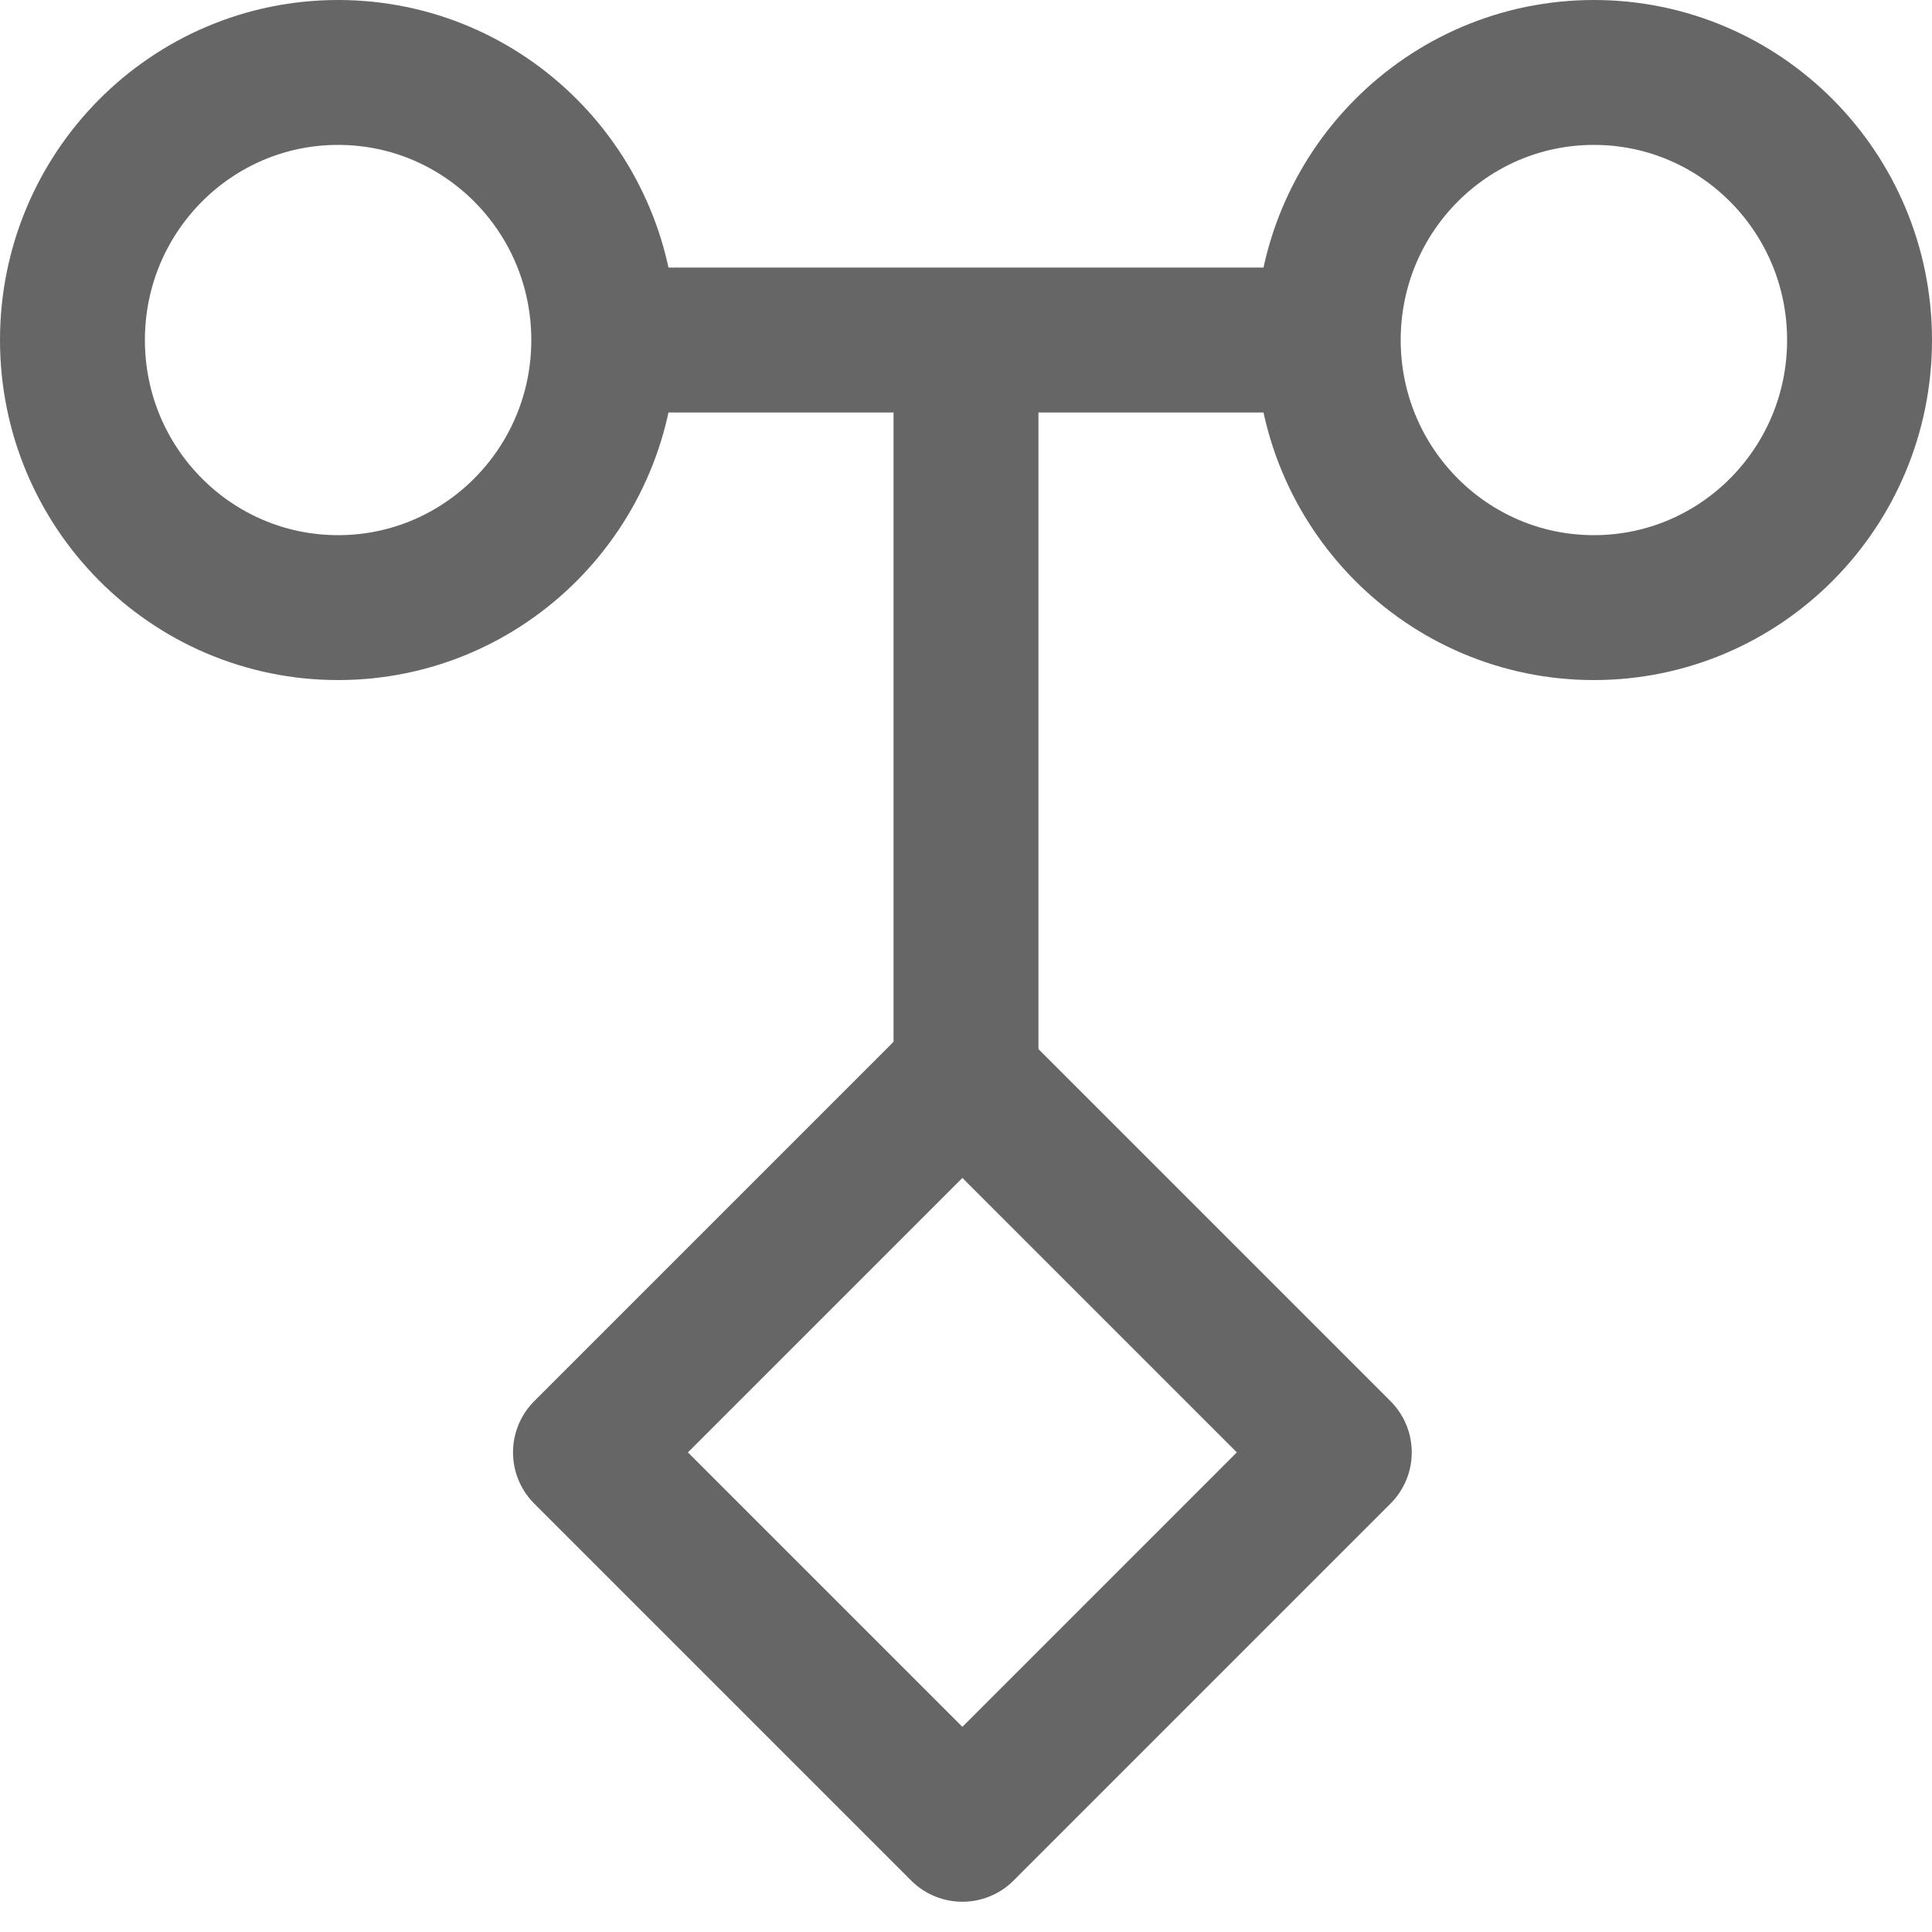 <svg id="ico-tipologia" xmlns="http://www.w3.org/2000/svg" width="20" height="20" viewBox="0 0 20 20">
  <rect id="Rectángulo_205" data-name="Rectángulo 205" width="20" height="20" fill="none"/>
  <g id="Grupo_1593" data-name="Grupo 1593" transform="translate(-595 -317)">
    <g id="Elipse_12" data-name="Elipse 12" transform="translate(595 317)" fill="none" stroke="#666" stroke-width="1.5">
      <ellipse cx="3.5" cy="3.52" rx="3.5" ry="3.52" stroke="none"/>
      <ellipse cx="3.5" cy="3.52" rx="2.75" ry="2.77" fill="none"/>
    </g>
    <g id="Elipse_11" data-name="Elipse 11" transform="translate(608 317)" fill="none" stroke="#666" stroke-width="1.5">
      <ellipse cx="3.5" cy="3.52" rx="3.5" ry="3.52" stroke="none"/>
      <ellipse cx="3.5" cy="3.52" rx="2.75" ry="2.77" fill="none"/>
    </g>
    <line id="Línea_28" data-name="Línea 28" x2="7" transform="translate(601.5 320.52)" fill="none" stroke="#666" stroke-width="1.5"/>
    <line id="Línea_27" data-name="Línea 27" y2="8.49" transform="translate(605 320.017)" fill="none" stroke="#666" stroke-width="1.5"/>
    <g id="Rectángulo_51" data-name="Rectángulo 51" transform="translate(600 332.035) rotate(-45)" fill="none" stroke="#666" stroke-linecap="round" stroke-linejoin="round" stroke-width="1.5">
      <rect width="7.018" height="7.018" stroke="none"/>
      <rect x="0.75" y="0.75" width="5.518" height="5.518" fill="none"/>
    </g>
  </g>
</svg>
